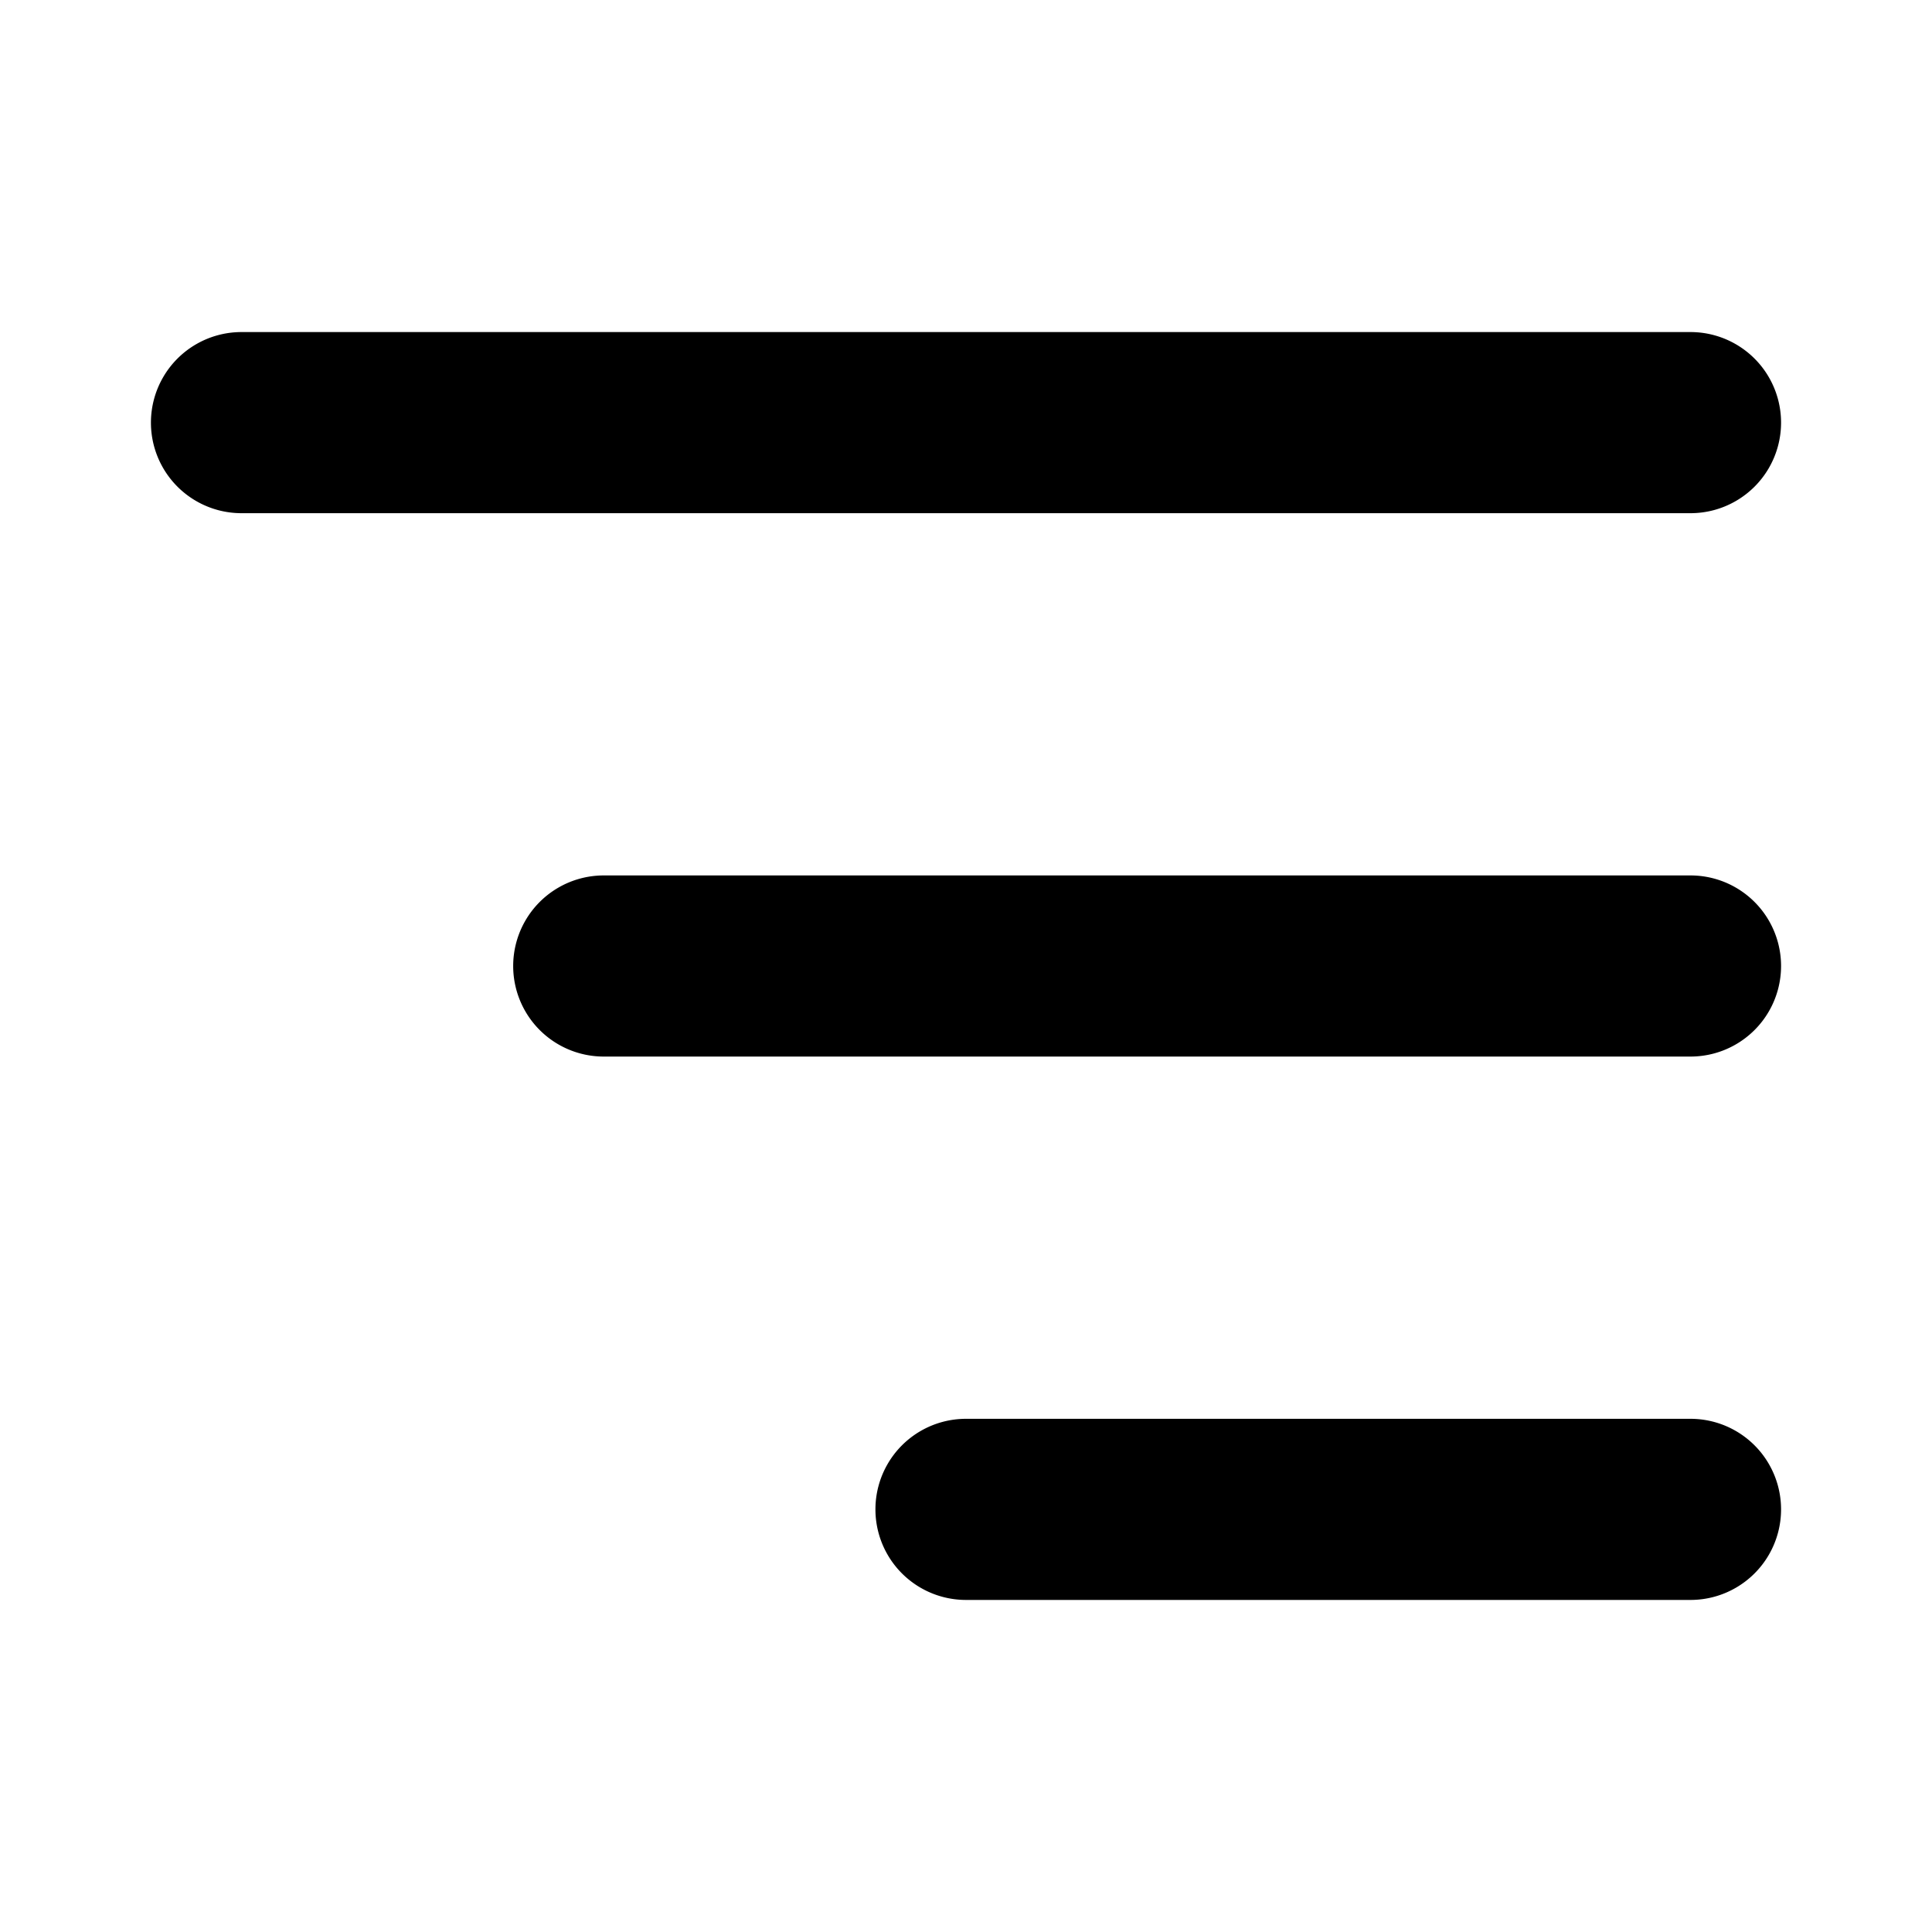 <svg
  width="100"
  height="100"
  xmlns="http://www.w3.org/2000/svg"
  viewBox="0 0 32 32"
  ><path
    d="M28 8.5H4a1.5 1.5 0 0 1 0-3H28a1.5 1.5 0 0 1 0 3zM28 17.5H10a1.5 1.5 0 0 1 0-3H28a1.5 1.5 0 0 1 0 3zM28 26.5H16a1.5 1.5 0 0 1 0-3H28a1.5 1.5 0 0 1 0 3z"
  /></svg
>